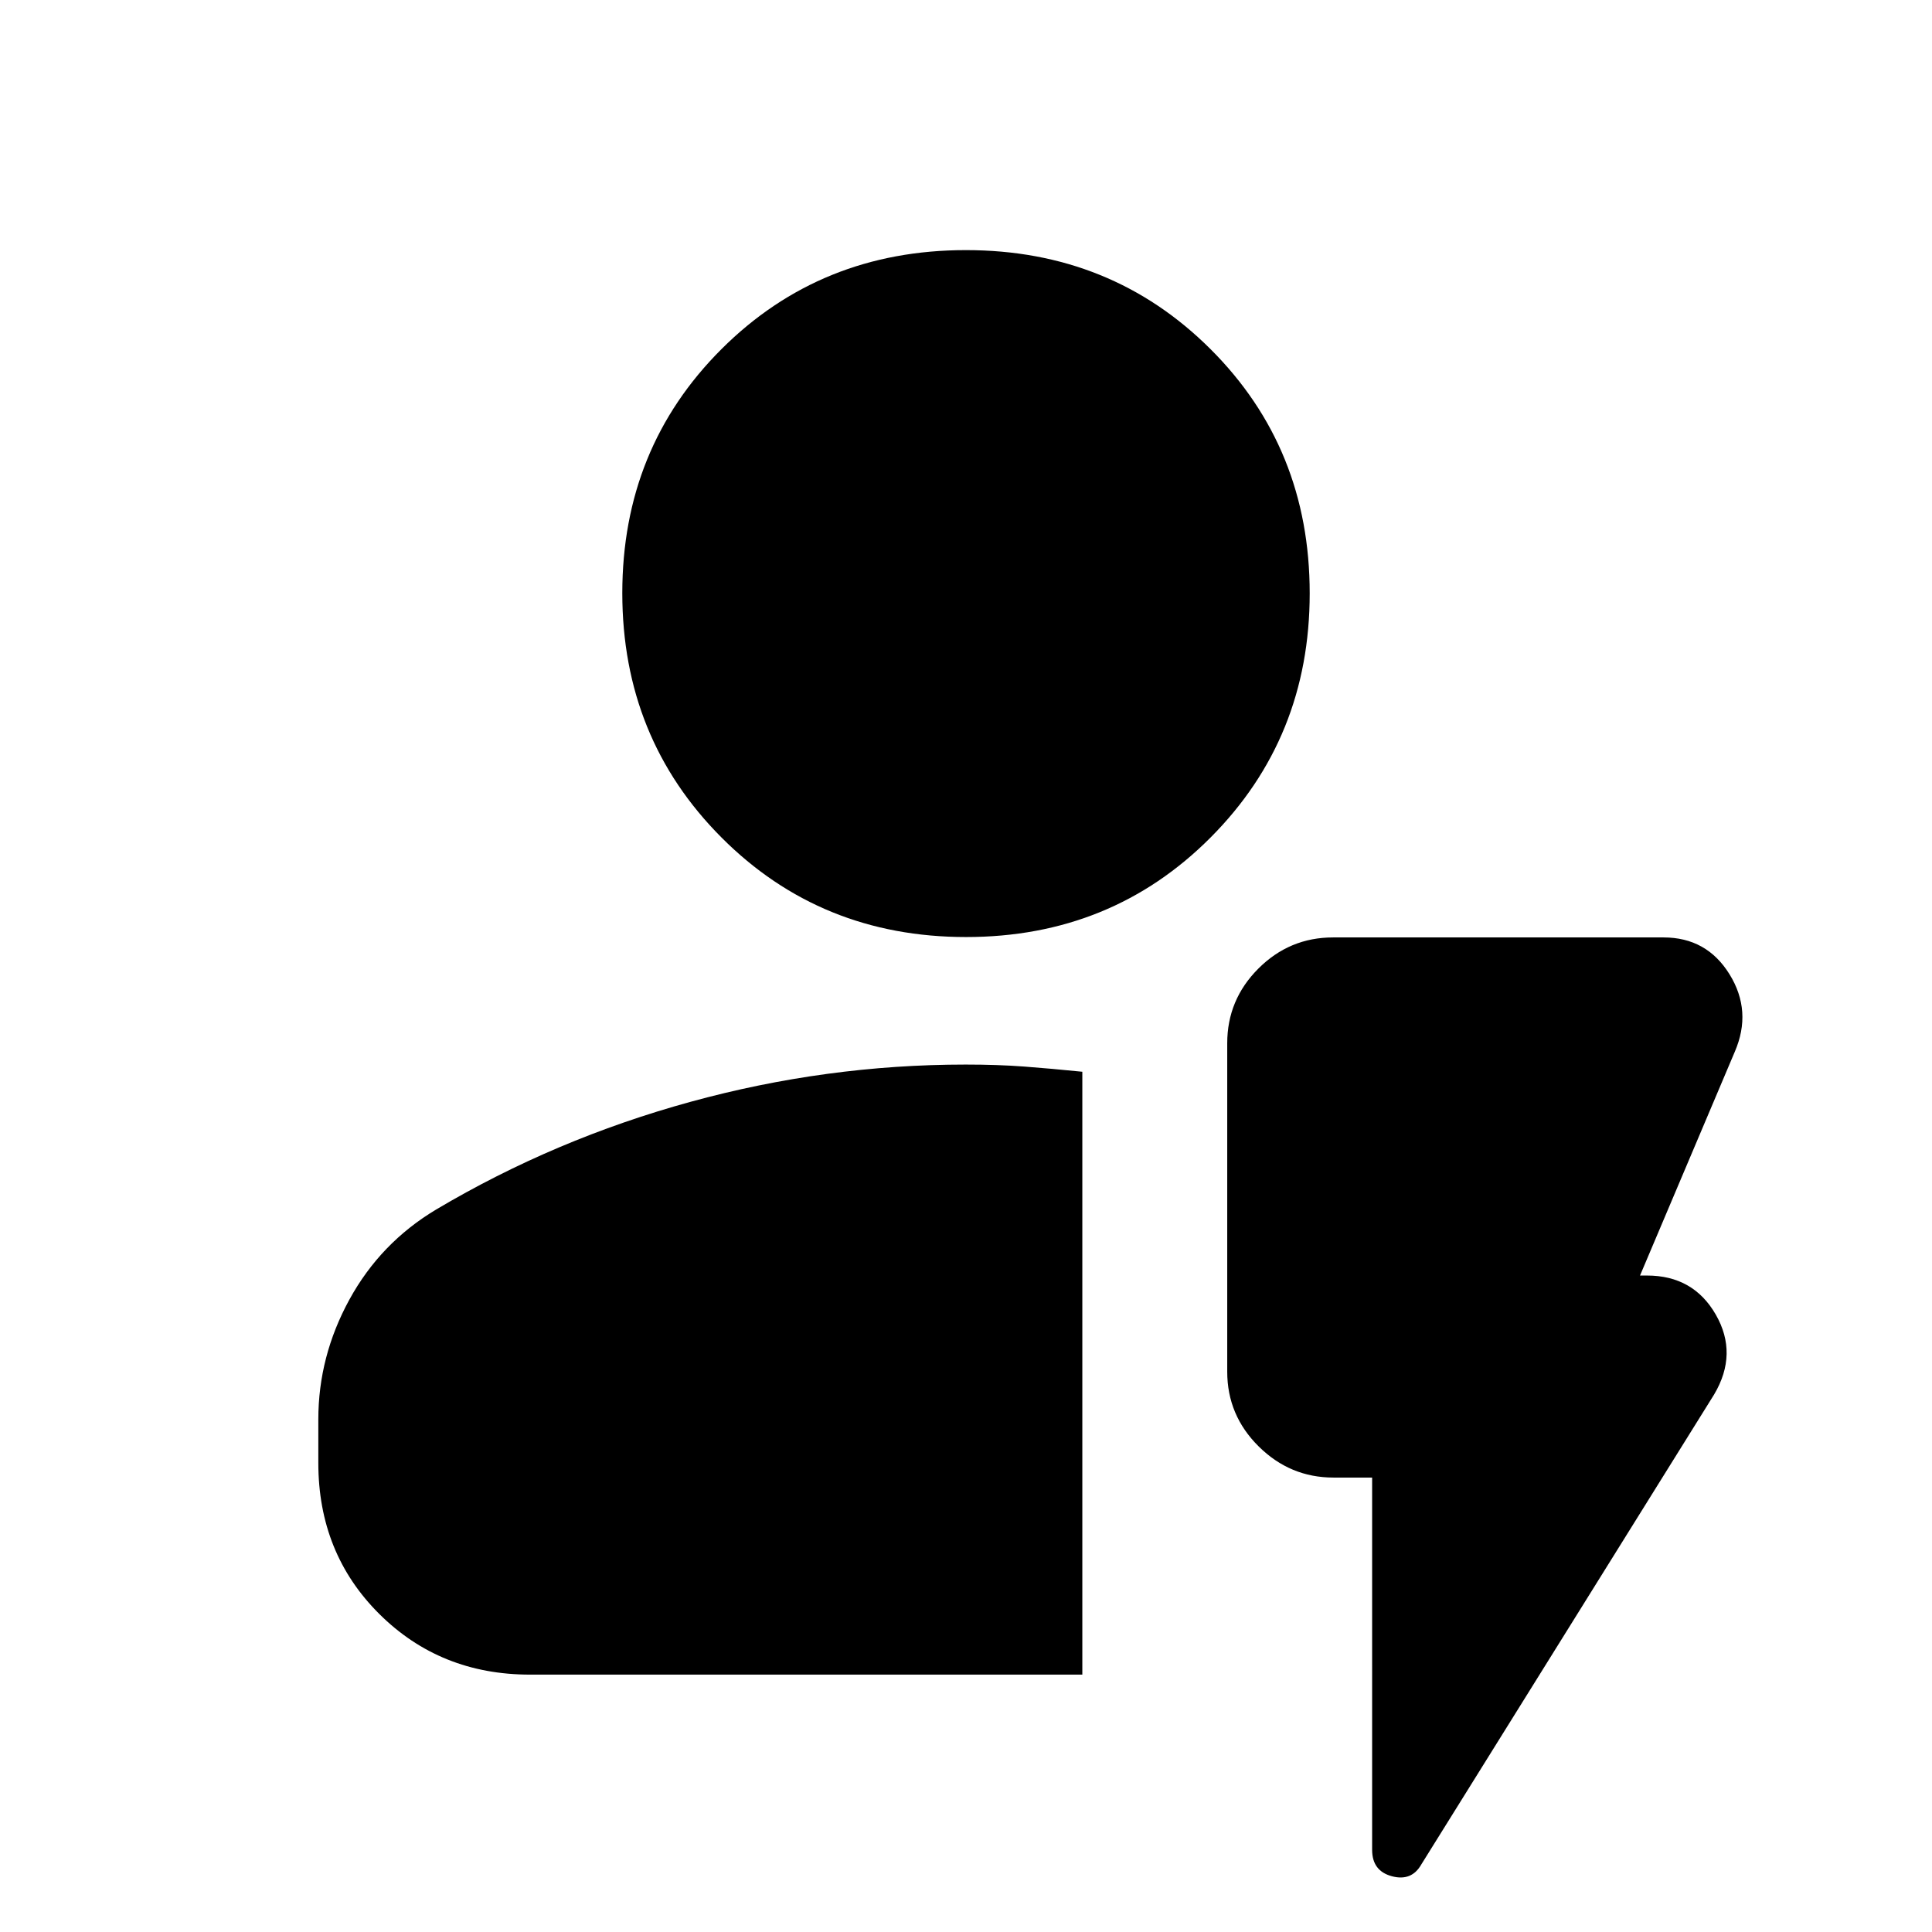 <svg xmlns="http://www.w3.org/2000/svg" height="20" viewBox="0 96 960 960" width="20"><path d="M537.804 928.109H263.348q-44.57 0-74.872-30.135t-30.302-75.039v-21.652q0-31.309 15.434-59.515t43.153-44.79q59-35 126.397-53.5t136.683-18.5q16 0 29.221 1t28.742 2.567v299.564Zm-57.766-366.5q-72.19 0-121.505-49.435-49.316-49.435-49.316-121.468 0-72.032 49.277-121.228 49.278-49.196 121.468-49.196t121.505 49.169q49.316 49.169 49.316 121.375 0 71.913-49.277 121.348-49.278 49.435-121.468 49.435Zm201.766 268.587h-19.202q-21.55 0-37.174-15.474-15.624-15.474-15.624-37.113V614.391q0-21.639 15.474-37.113t37.113-15.474h164.218q21.455 0 32.782 18.316 11.326 18.315 2.609 38.51l-47.087 111.174h3.457q23.054 0 34.201 19.435 11.146 19.435-.81 39.631l-145.522 233.56q-4.818 8.48-14.626 5.86-9.809-2.62-9.809-13.09V830.196Z"/></svg>